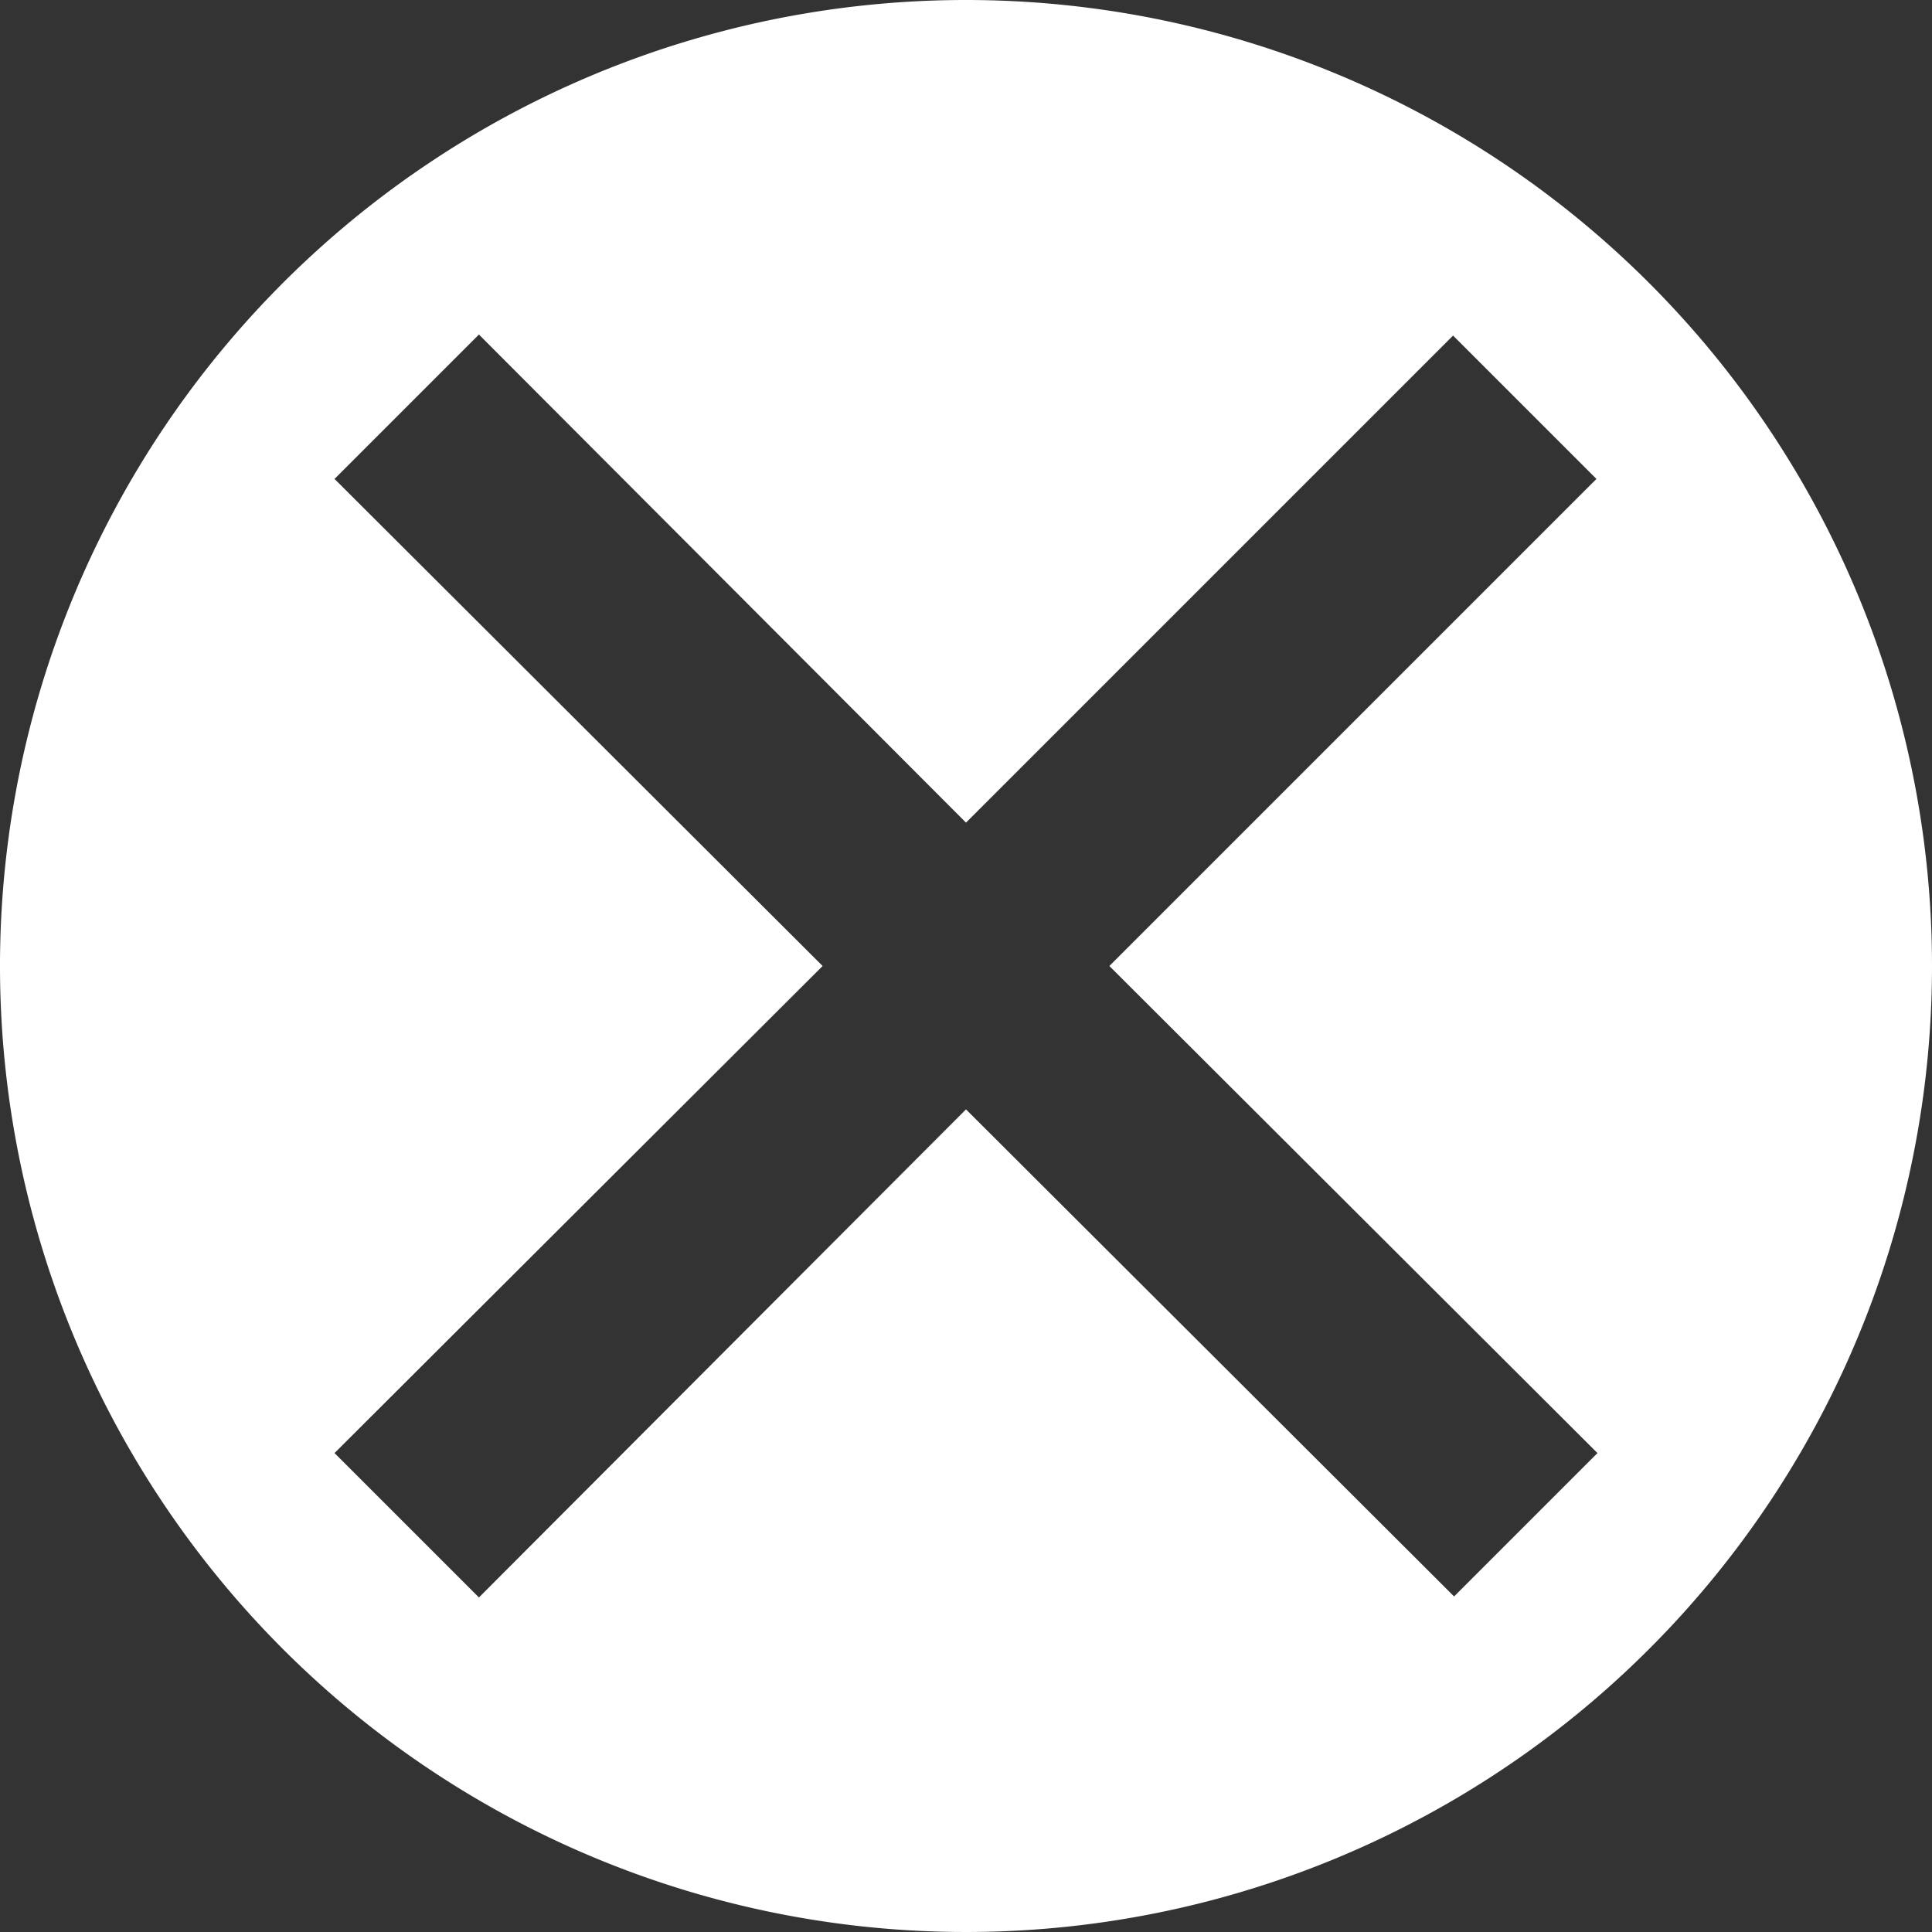 <svg xmlns="http://www.w3.org/2000/svg" viewBox="0 0 19 19"><rect x="0" y="0" width="19" height="19" fill="#333333" stroke="none"/><title>remove-circle</title><style>path{fill:#fff;}</style><path d="M9.5,0A9.5,9.5,0,1,0,19,9.5,9.5,9.5,0,0,0,9.5,0Zm6.21,14.29-1.41,1.41L9.5,10.91,4.71,15.71,3.29,14.29,8.09,9.5,3.29,4.71,4.71,3.29,9.5,8.09l4.79-4.79,1.41,1.41L10.91,9.5Z"/></svg>